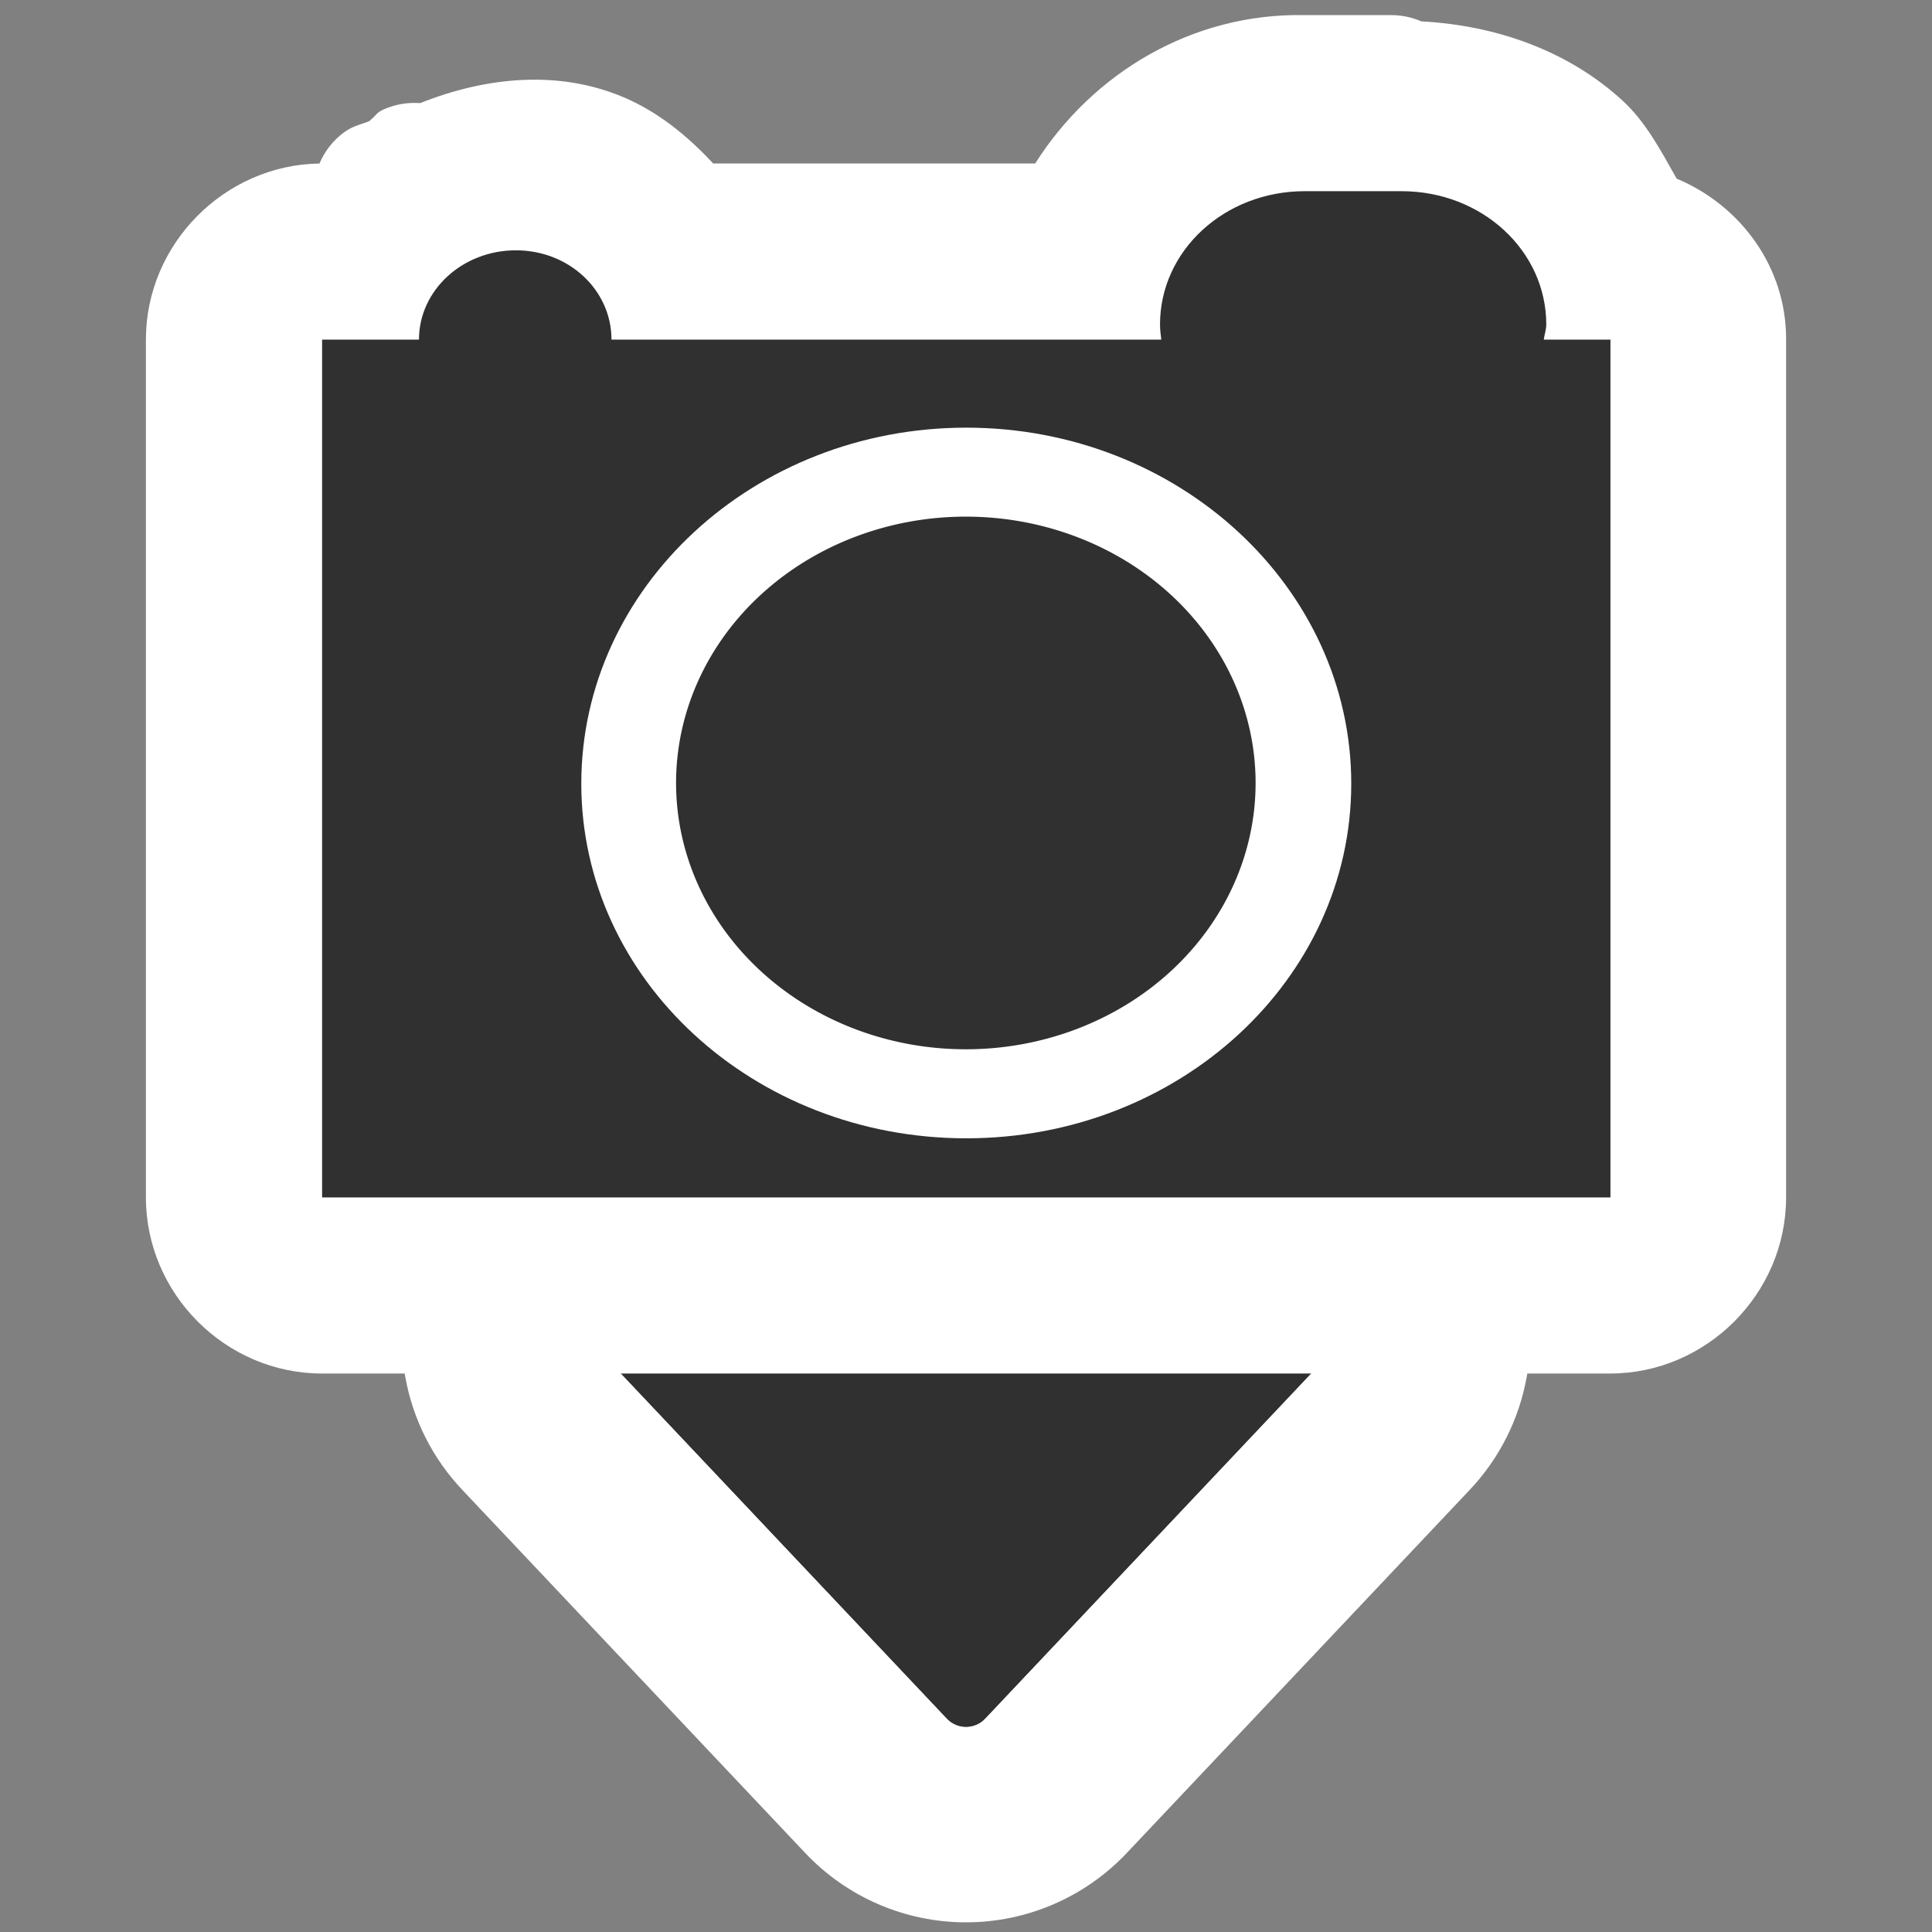 <?xml version="1.0" encoding="UTF-8" standalone="no"?>
<!-- Created with Inkscape (http://www.inkscape.org/) -->
<svg
   xmlns:dc="http://purl.org/dc/elements/1.1/"
   xmlns:cc="http://creativecommons.org/ns#"
   xmlns:rdf="http://www.w3.org/1999/02/22-rdf-syntax-ns#"
   xmlns:svg="http://www.w3.org/2000/svg"
   xmlns="http://www.w3.org/2000/svg"
   xmlns:sodipodi="http://sodipodi.sourceforge.net/DTD/sodipodi-0.dtd"
   xmlns:inkscape="http://www.inkscape.org/namespaces/inkscape"
   width="48"
   height="48"
   id="svg1306"
   sodipodi:version="0.32"
   inkscape:version="0.46"
   sodipodi:docbase="/home/qwerty/.icons/MonoIce/scalable/actions"
   sodipodi:docname="insert-image.svg"
   inkscape:export-filename="/home/lapo/Desktop/insert-link-16.png"
   inkscape:export-xdpi="90.000031"
   inkscape:export-ydpi="90.000031"
   version="1.0"
   inkscape:output_extension="org.inkscape.output.svg.inkscape">
  <rect width="100%" height="100%" fill="#808080" stroke="none"/>
  <defs
     id="defs1308">
    <inkscape:perspective
       sodipodi:type="inkscape:persp3d"
       inkscape:vp_x="0 : 24 : 1"
       inkscape:vp_y="0 : 1000 : 0"
       inkscape:vp_z="48 : 24 : 1"
       inkscape:persp3d-origin="24 : 16 : 1"
       id="perspective18" />
    <linearGradient
       id="linearGradient3269">
      <stop
         id="stop3271"
         offset="0"
         style="stop-color:#fecb81;stop-opacity:1" />
      <stop
         id="stop3273"
         offset="1"
         style="stop-color:#fcaf3e;stop-opacity:1" />
    </linearGradient>
    <linearGradient
       id="linearGradient4928">
      <stop
         id="stop4930"
         offset="0"
         style="stop-color:#fce94f;stop-opacity:1;" />
      <stop
         id="stop4932"
         offset="1"
         style="stop-color:#fce94f;stop-opacity:0;" />
    </linearGradient>
  </defs>
  <sodipodi:namedview
     id="base"
     pagecolor="#ffffff"
     bordercolor="#666"
     borderopacity="1"
     inkscape:pageopacity="0.0"
     inkscape:pageshadow="2"
     inkscape:zoom="8"
     inkscape:cx="-25.053717"
     inkscape:cy="20.549032"
     inkscape:current-layer="layer1"
     showgrid="false"
     inkscape:grid-bbox="true"
     inkscape:document-units="px"
     fill="#fcaf3e"
     stroke="#555753"
     showguides="true"
     inkscape:guide-bbox="true"
     inkscape:window-width="1680"
     inkscape:window-height="1000"
     inkscape:window-x="0"
     inkscape:window-y="25"
     inkscape:showpageshadow="false"
     showborder="true"
     inkscape:grid-points="true"
     width="48px"
     height="48px">
    <inkscape:grid
       id="GridFromPre046Settings"
       type="xygrid"
       originx="0px"
       originy="0px"
       spacingx="0.5px"
       spacingy="0.5px"
       color="#0000ff"
       empcolor="#0000ff"
       opacity="0.2"
       empopacity="0.4"
       empspacing="2" />
  </sodipodi:namedview>
  <g
     id="layer1"
     inkscape:label="Layer 1"
     inkscape:groupmode="layer">
    <g
       style="fill:#ffffff;stroke:none;stroke-opacity:1"
       id="g3178"
       transform="translate(0,-2.25)">
      <path
         sodipodi:type="inkscape:offset"
         inkscape:radius="5.4914708"
         inkscape:original="M 15.5 35.5 L 24 44.5 L 32.5 35.5 L 15.5 35.5 z "
         style="fill:#ffffff;fill-opacity:1;fill-rule:nonzero;stroke:none;stroke-width:1.303;stroke-linecap:round;stroke-linejoin:round;marker:none;marker-start:none;marker-mid:none;marker-end:none;stroke-miterlimit:4;stroke-dashoffset:1.4;stroke-opacity:1;visibility:visible;display:inline;overflow:visible"
         id="path3184"
         d="M 15.5,30 C 13.298,29.99 11.303,31.296 10.432,33.318 C 9.56,35.34 9.981,37.687 11.5,39.281 L 20,48.281 C 21.038,49.384 22.485,50.01 24,50.01 C 25.515,50.01 26.962,49.384 28,48.281 L 36.5,39.281 C 38.019,37.687 38.44,35.34 37.568,33.318 C 36.697,31.296 34.702,29.99 32.5,30 L 15.5,30 z" />
      <path
         style="fill:#ffffff;fill-opacity:1;fill-rule:nonzero;stroke:none;stroke-width:1.303;stroke-linecap:round;stroke-linejoin:round;marker:none;marker-start:none;marker-mid:none;marker-end:none;stroke-miterlimit:4;stroke-dashoffset:1.4;stroke-opacity:1;visibility:visible;display:inline;overflow:visible"
         d="M 15.5,35.5 L 32.5,35.5 L 24,44.5 L 15.5,35.5 z"
         id="path3180"
         sodipodi:nodetypes="cccc" />
    </g>
    <g
       id="g3321"
       style="fill:#303030;stroke:#303030;stroke-opacity:1"
       transform="translate(0,-2.25)">
      <path
         sodipodi:nodetypes="cccc"
         id="path3323"
         d="M 15.5,35.5 L 32.5,35.5 L 24,44.5 L 15.5,35.5 z"
         style="fill:#303030;fill-opacity:1;fill-rule:nonzero;stroke:#303030;stroke-width:1.303;stroke-linecap:round;stroke-linejoin:round;marker:none;marker-start:none;marker-mid:none;marker-end:none;stroke-miterlimit:4;stroke-dashoffset:1.4;stroke-opacity:1;visibility:visible;display:inline;overflow:visible" />
      <path
         style="fill:#303030;fill-opacity:1;fill-rule:nonzero;stroke:#303030;stroke-width:1.303;stroke-linecap:round;stroke-linejoin:round;marker:none;marker-start:none;marker-mid:none;marker-end:none;stroke-miterlimit:4;stroke-dashoffset:1.4;stroke-opacity:1;visibility:visible;display:inline;overflow:visible"
         d="M 15.5,35.5 L 32.5,35.5 L 24,44.5 L 15.5,35.5 z"
         id="path3174"
         sodipodi:nodetypes="cccc" />
    </g>
    <path
       sodipodi:type="inkscape:offset"
       inkscape:radius="1.875"
       inkscape:original="M 32.40625 4.5 C 29.906017 4.4336574 27.647375 5.9585236 26.75 8.1875 C 23.46875 8.1875 20.1875 8.1875 16.90625 8.1875 C 16.350366 7.3605455 15.577688 6.7212984 14.75 6.375 C 13.39616 5.808564 11.73656 5.9243736 10.3125 6.78125 L 10.28125 6.6875 C 10.185002 6.7300334 10.183065 6.8241267 10.09375 6.875 C 9.9551901 6.9688193 9.7887126 6.9504211 9.65625 7.0625 L 9.75 7.1875 C 9.3334411 7.5207914 8.9141655 7.8491661 8.71875 8.1875 C 8.4791917 8.1875 8.2396348 8.1875 8 8.1875 C 6.6193453 8.187638 5.500138 9.3068453 5.5 10.6875 C 5.5 17.791667 5.5 24.895833 5.5 32 C 5.500138 33.380655 6.6193453 34.499862 8 34.5 C 18.666667 34.5 29.333333 34.5 40 34.5 C 41.380655 34.499862 42.499862 33.380655 42.5 32 C 42.5 24.895833 42.5 17.791667 42.5 10.6875 C 42.506205 9.4826508 41.652231 8.4447441 40.46875 8.21875 C 40.136134 7.4035186 39.628913 6.6740777 39.03125 6.125 C 37.843093 5.0334303 36.283397 4.4329549 34.5625 4.53125 L 34.5625 4.5 C 34.478921 4.5 34.395928 4.5 34.3125 4.5 C 33.707649 4.5 33.105503 4.5 32.5 4.5 L 32.40625 4.5 z "
       style="fill:#ffffff;fill-opacity:1;fill-rule:nonzero;stroke:none;stroke-width:2.8;stroke-linecap:round;stroke-linejoin:round;marker:none;marker-start:none;marker-mid:none;marker-end:none;stroke-miterlimit:4;stroke-dasharray:none;stroke-dashoffset:0;stroke-opacity:1;visibility:visible;display:inline;overflow:visible;enable-background:accumulate"
       id="path2396"
       d="M 32.406,2.625 C 29.621,2.573 27.142,4.064 25.719,6.312 C 23.052,6.312 20.385,6.312 17.719,6.312 C 17.07,5.613 16.334,5.018 15.469,4.656 C 13.876,3.99 12.095,4.152 10.438,4.812 C 10.127,4.789 9.816,4.842 9.531,4.969 C 9.357,5.046 9.348,5.111 9.219,5.219 C 9.205,5.231 9.201,5.238 9.188,5.25 C 9.166,5.268 9.145,5.263 9.125,5.281 C 9.093,5.291 9.062,5.301 9.031,5.312 C 8.848,5.38 8.694,5.408 8.438,5.625 C 8.22,5.813 8.049,6.048 7.938,6.312 C 5.572,6.348 3.625,8.315 3.625,10.688 C 3.625,17.792 3.625,24.896 3.625,32 C 3.625,34.394 5.606,36.375 8,36.375 C 18.667,36.375 29.333,36.375 40,36.375 C 42.394,36.375 44.375,34.394 44.375,32 C 44.375,24.896 44.375,17.792 44.375,10.688 C 44.384,8.899 43.257,7.359 41.656,6.688 C 41.262,5.99 40.889,5.279 40.312,4.75 C 38.98,3.526 37.198,2.881 35.312,2.781 C 35.076,2.678 34.821,2.625 34.562,2.625 C 34.479,2.625 34.396,2.625 34.312,2.625 C 33.708,2.625 33.106,2.625 32.5,2.625 L 32.469,2.625 L 32.406,2.625 z"
       transform="translate(0,-2.25)" />
    <g
       id="g4147"
       transform="matrix(0.68,0,0,0.625,7.68,2.875)">
      <path
         style="opacity:1;fill:#303030;fill-opacity:1;fill-rule:nonzero;stroke:none;stroke-width:2.8;stroke-linecap:round;stroke-linejoin:round;marker:none;marker-start:none;marker-mid:none;marker-end:none;stroke-miterlimit:4;stroke-dasharray:none;stroke-dashoffset:0;stroke-opacity:1;visibility:visible;display:inline;overflow:visible;enable-background:accumulate"
         d="M 32.406,7 C 30.412,7 28.812,8.479 28.812,10.312 C 28.812,10.439 28.829,10.565 28.844,10.688 L 15.188,10.688 C 15.188,9.465 14.142,8.469 12.812,8.469 C 11.483,8.469 10.406,9.465 10.406,10.688 L 8,10.688 L 8,32 L 40,32 L 40,10.688 L 38.344,10.688 C 38.359,10.565 38.406,10.439 38.406,10.312 C 38.406,8.479 36.807,7 34.812,7 L 32.406,7 z M 24,12.875 C 29.28,12.875 33.562,16.848 33.562,21.719 C 33.563,26.589 29.28,30.531 24,30.531 C 18.72,30.531 14.438,26.589 14.438,21.719 C 14.438,16.848 18.72,12.875 24,12.875 z"
         transform="matrix(1.471,0,0,1.6,-11.294,-8.2)"
         id="rect3137" />
      <path
         transform="matrix(1.365,0,5.9499928e-8,1.365,-8.676,-9.059)"
         d="M 31.69,26.068 A 7.756,7.756 0 1 1 16.178,26.068 A 7.756,7.756 0 1 1 31.69,26.068 z"
         sodipodi:ry="7.755589"
         sodipodi:rx="7.755589"
         sodipodi:cy="26.067528"
         sodipodi:cx="23.933914"
         id="path2163"
         style="opacity:1;fill:#303030;fill-opacity:1;fill-rule:nonzero;stroke:none;stroke-width:2.8;stroke-linecap:round;stroke-linejoin:round;marker:none;marker-start:none;marker-mid:none;marker-end:none;stroke-miterlimit:4;stroke-dasharray:none;stroke-dashoffset:0;stroke-opacity:1;visibility:visible;display:inline;overflow:visible;enable-background:accumulate"
         sodipodi:type="arc" />
    </g>
  </g>
</svg>
